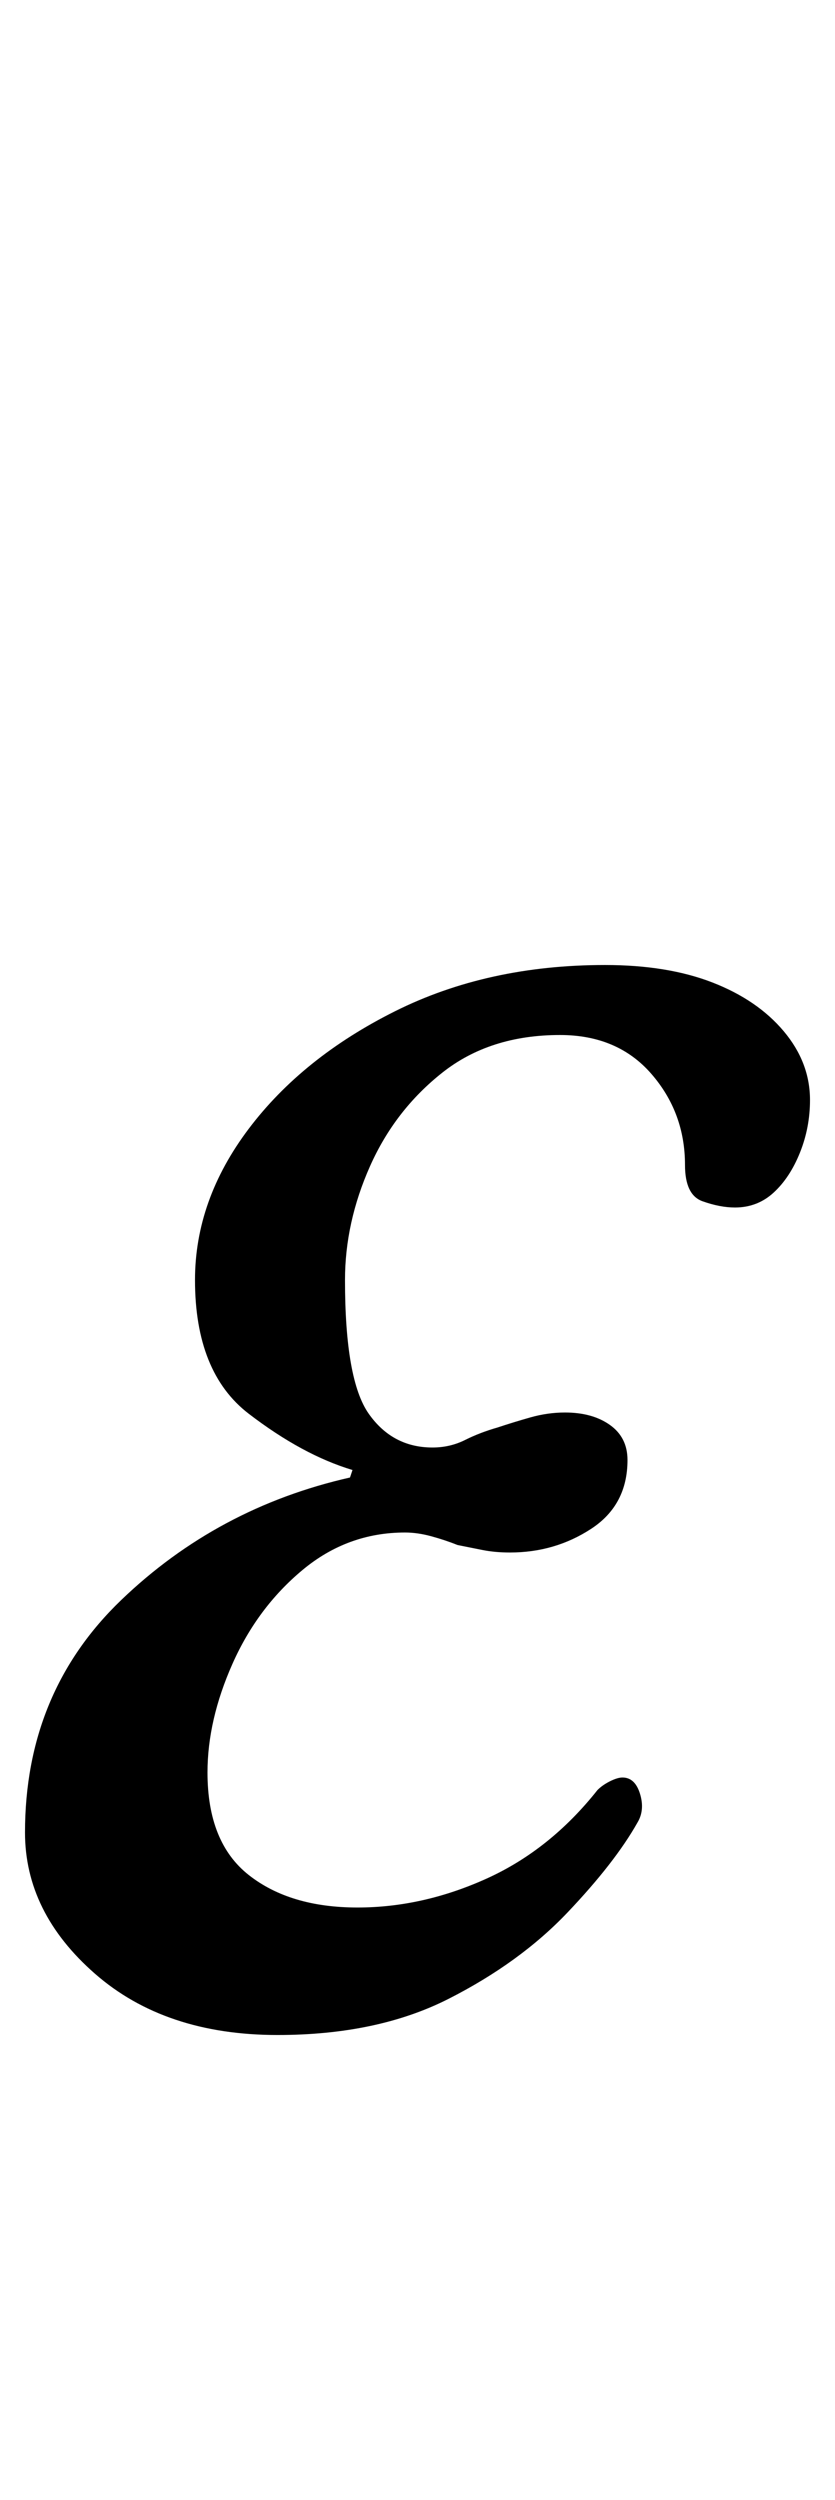 <?xml version="1.0" standalone="no"?>
<!DOCTYPE svg PUBLIC "-//W3C//DTD SVG 1.1//EN" "http://www.w3.org/Graphics/SVG/1.1/DTD/svg11.dtd" >
<svg xmlns="http://www.w3.org/2000/svg" xmlns:xlink="http://www.w3.org/1999/xlink" version="1.1" viewBox="-19 0 334 1000">
  <g transform="matrix(1 0 0 -1 0 800)">
   <path fill="currentColor"
d="M92 -14q-45 0 -73 24.5t-28 56.5q0 56 38.5 93t91.5 49l1 3q-20 6 -41.5 22.5t-21.5 53.5q0 32 21.5 60.5t58.5 47t84 18.5q25 0 43 -7t28.5 -19.5t10.5 -27.5q0 -11 -4 -21t-10.5 -16t-15.5 -6q-6 0 -13 2.5t-7 14.5q0 21 -13.5 36.5t-36.5 15.5q-28 0 -47 -15
t-29 -37.5t-10 -45.5q0 -40 9.5 -53.5t25.5 -13.5q7 0 13 3t13 5q6 2 13 4t14 2q11 0 18 -5t7 -14q0 -18 -14.5 -27.5t-32.5 -9.5q-6 0 -11 1l-10 2q-5 2 -10.5 3.5t-10.5 1.5q-23 0 -41 -15t-28 -37.5t-10 -43.5q0 -28 16.5 -41t43.5 -13q26 0 51.5 11.5t44.5 35.5
q2 2 5 3.5t5 1.5q5 0 7 -6.5t-1 -11.5q-9 -16 -28 -36t-47.5 -34.5t-68.5 -14.5z" />
  </g>

</svg>
